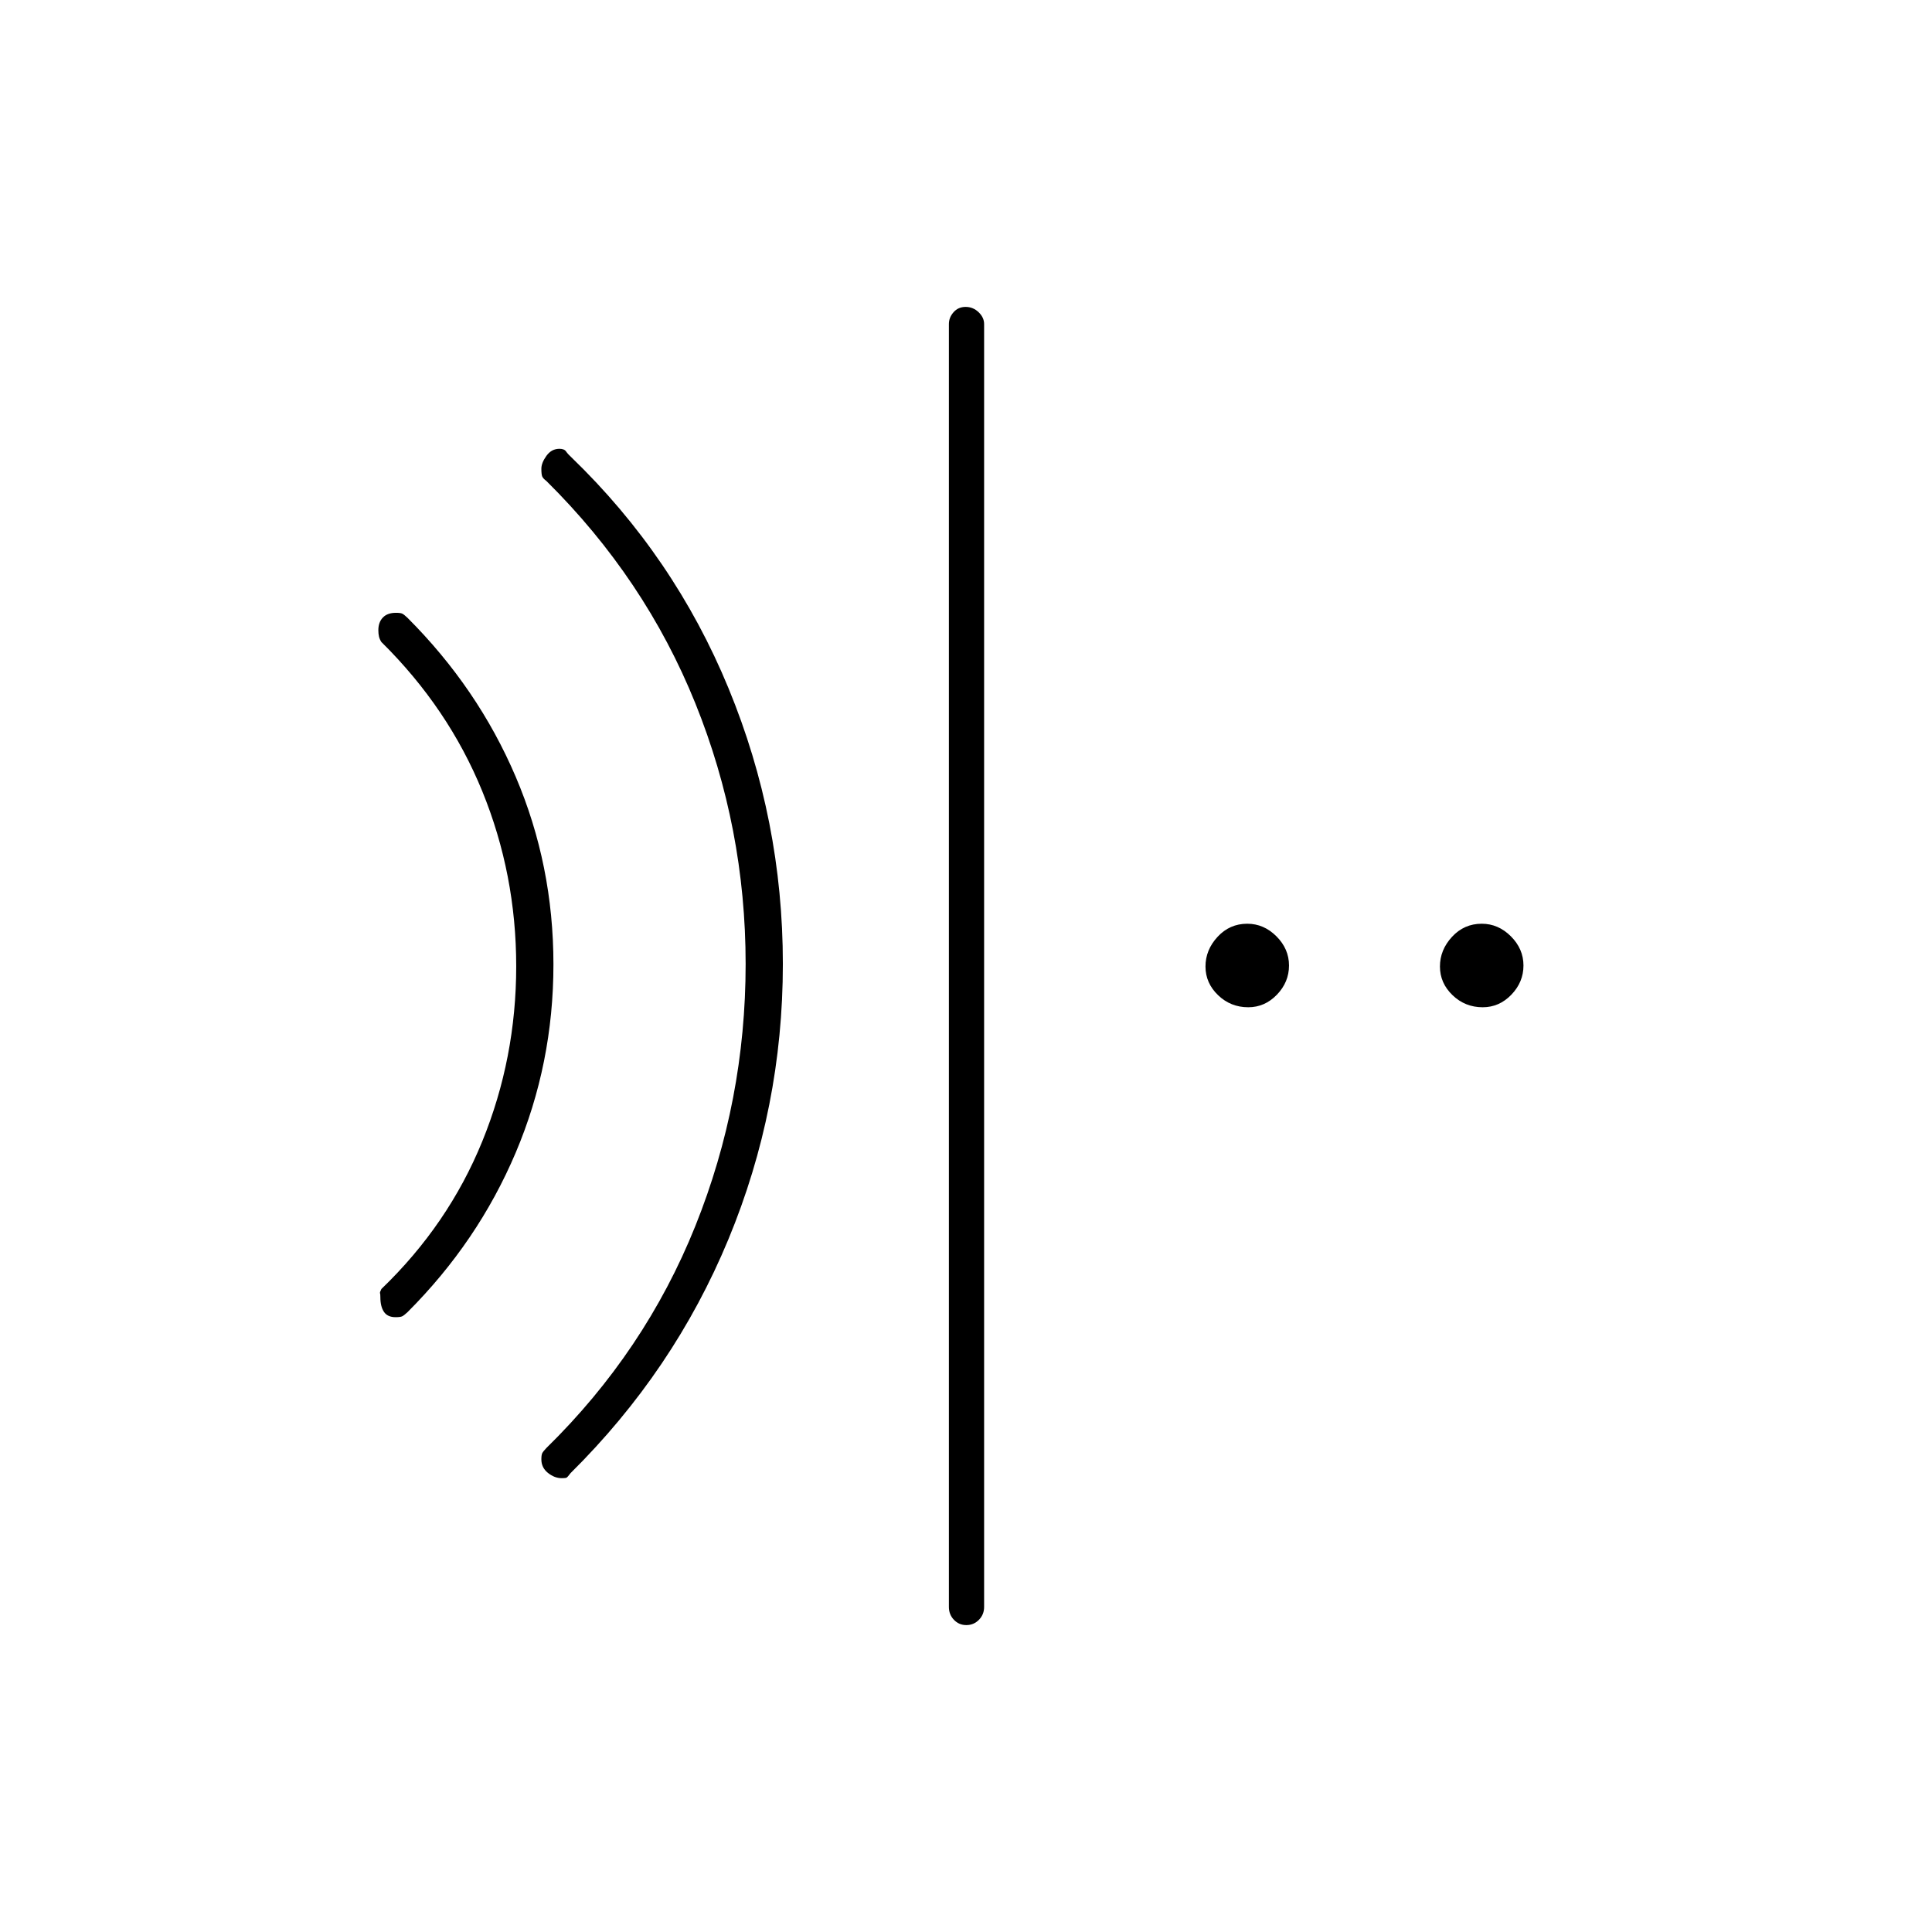 <svg xmlns="http://www.w3.org/2000/svg" height="20" viewBox="0 96 960 960" width="20"><path d="M480.175 903.5q-3.675 0-6.175-2.625t-2.5-6.375V257q0-3.25 2.325-5.875 2.324-2.625 6-2.625 3.675 0 6.425 2.625T489 257v637.5q0 3.75-2.575 6.375-2.574 2.625-6.25 2.625Zm-283.631-153q-3.971 0-5.757-2.639-1.787-2.639-1.787-7.279 0-1.582-.173-1.999-.173-.416.673-2.083 33.286-32.018 50.143-73.384 16.857-41.365 16.857-86.99 0-45.626-16.857-86.943Q222.786 447.867 189.5 415q-.846-1.309-1.173-2.672-.327-1.364-.327-3.179 0-3.949 2.243-6.299 2.242-2.35 6.481-2.35 2.276 0 3.151.417.875.416 2.625 2.083 35 35 53.75 78.958t18.75 93.25q0 49.292-18.75 93.542T202.5 748q-1.778 1.667-2.694 2.083-.917.417-3.262.417Zm82.556 80q-3.538 0-6.819-2.615-3.281-2.614-3.281-6.718 0-2.167.417-3.042.416-.875 2.083-2.625 49-48 74-110.274 25-62.273 25-130.226 0-67.594-25-129.547T271.5 335q-1.667-1.239-2.083-2.272-.417-1.032-.417-3.815 0-2.913 2.519-6.413 2.519-3.5 6.481-3.5 2.357 0 3.286 1.341.928 1.341 2.571 2.834Q335 372.5 362 438t27 137q0 71.5-27.075 136.837Q334.849 777.174 283.5 828q-1.5 2-2 2.25t-2.4.25Zm341.146-234q-8.746 0-14.996-6.004-6.25-6.005-6.25-14.25 0-8.246 6.004-14.746 6.005-6.5 14.75-6.5 8.246 0 14.496 6.254 6.25 6.255 6.25 14.5 0 8.246-6.004 14.496-6.005 6.25-14.25 6.25Zm116.5 0q-8.746 0-14.996-6.004-6.25-6.005-6.25-14.25 0-8.246 6.004-14.746 6.005-6.5 14.75-6.5 8.246 0 14.496 6.254 6.25 6.255 6.25 14.5 0 8.246-6.004 14.496-6.005 6.25-14.25 6.25Z"/></svg>